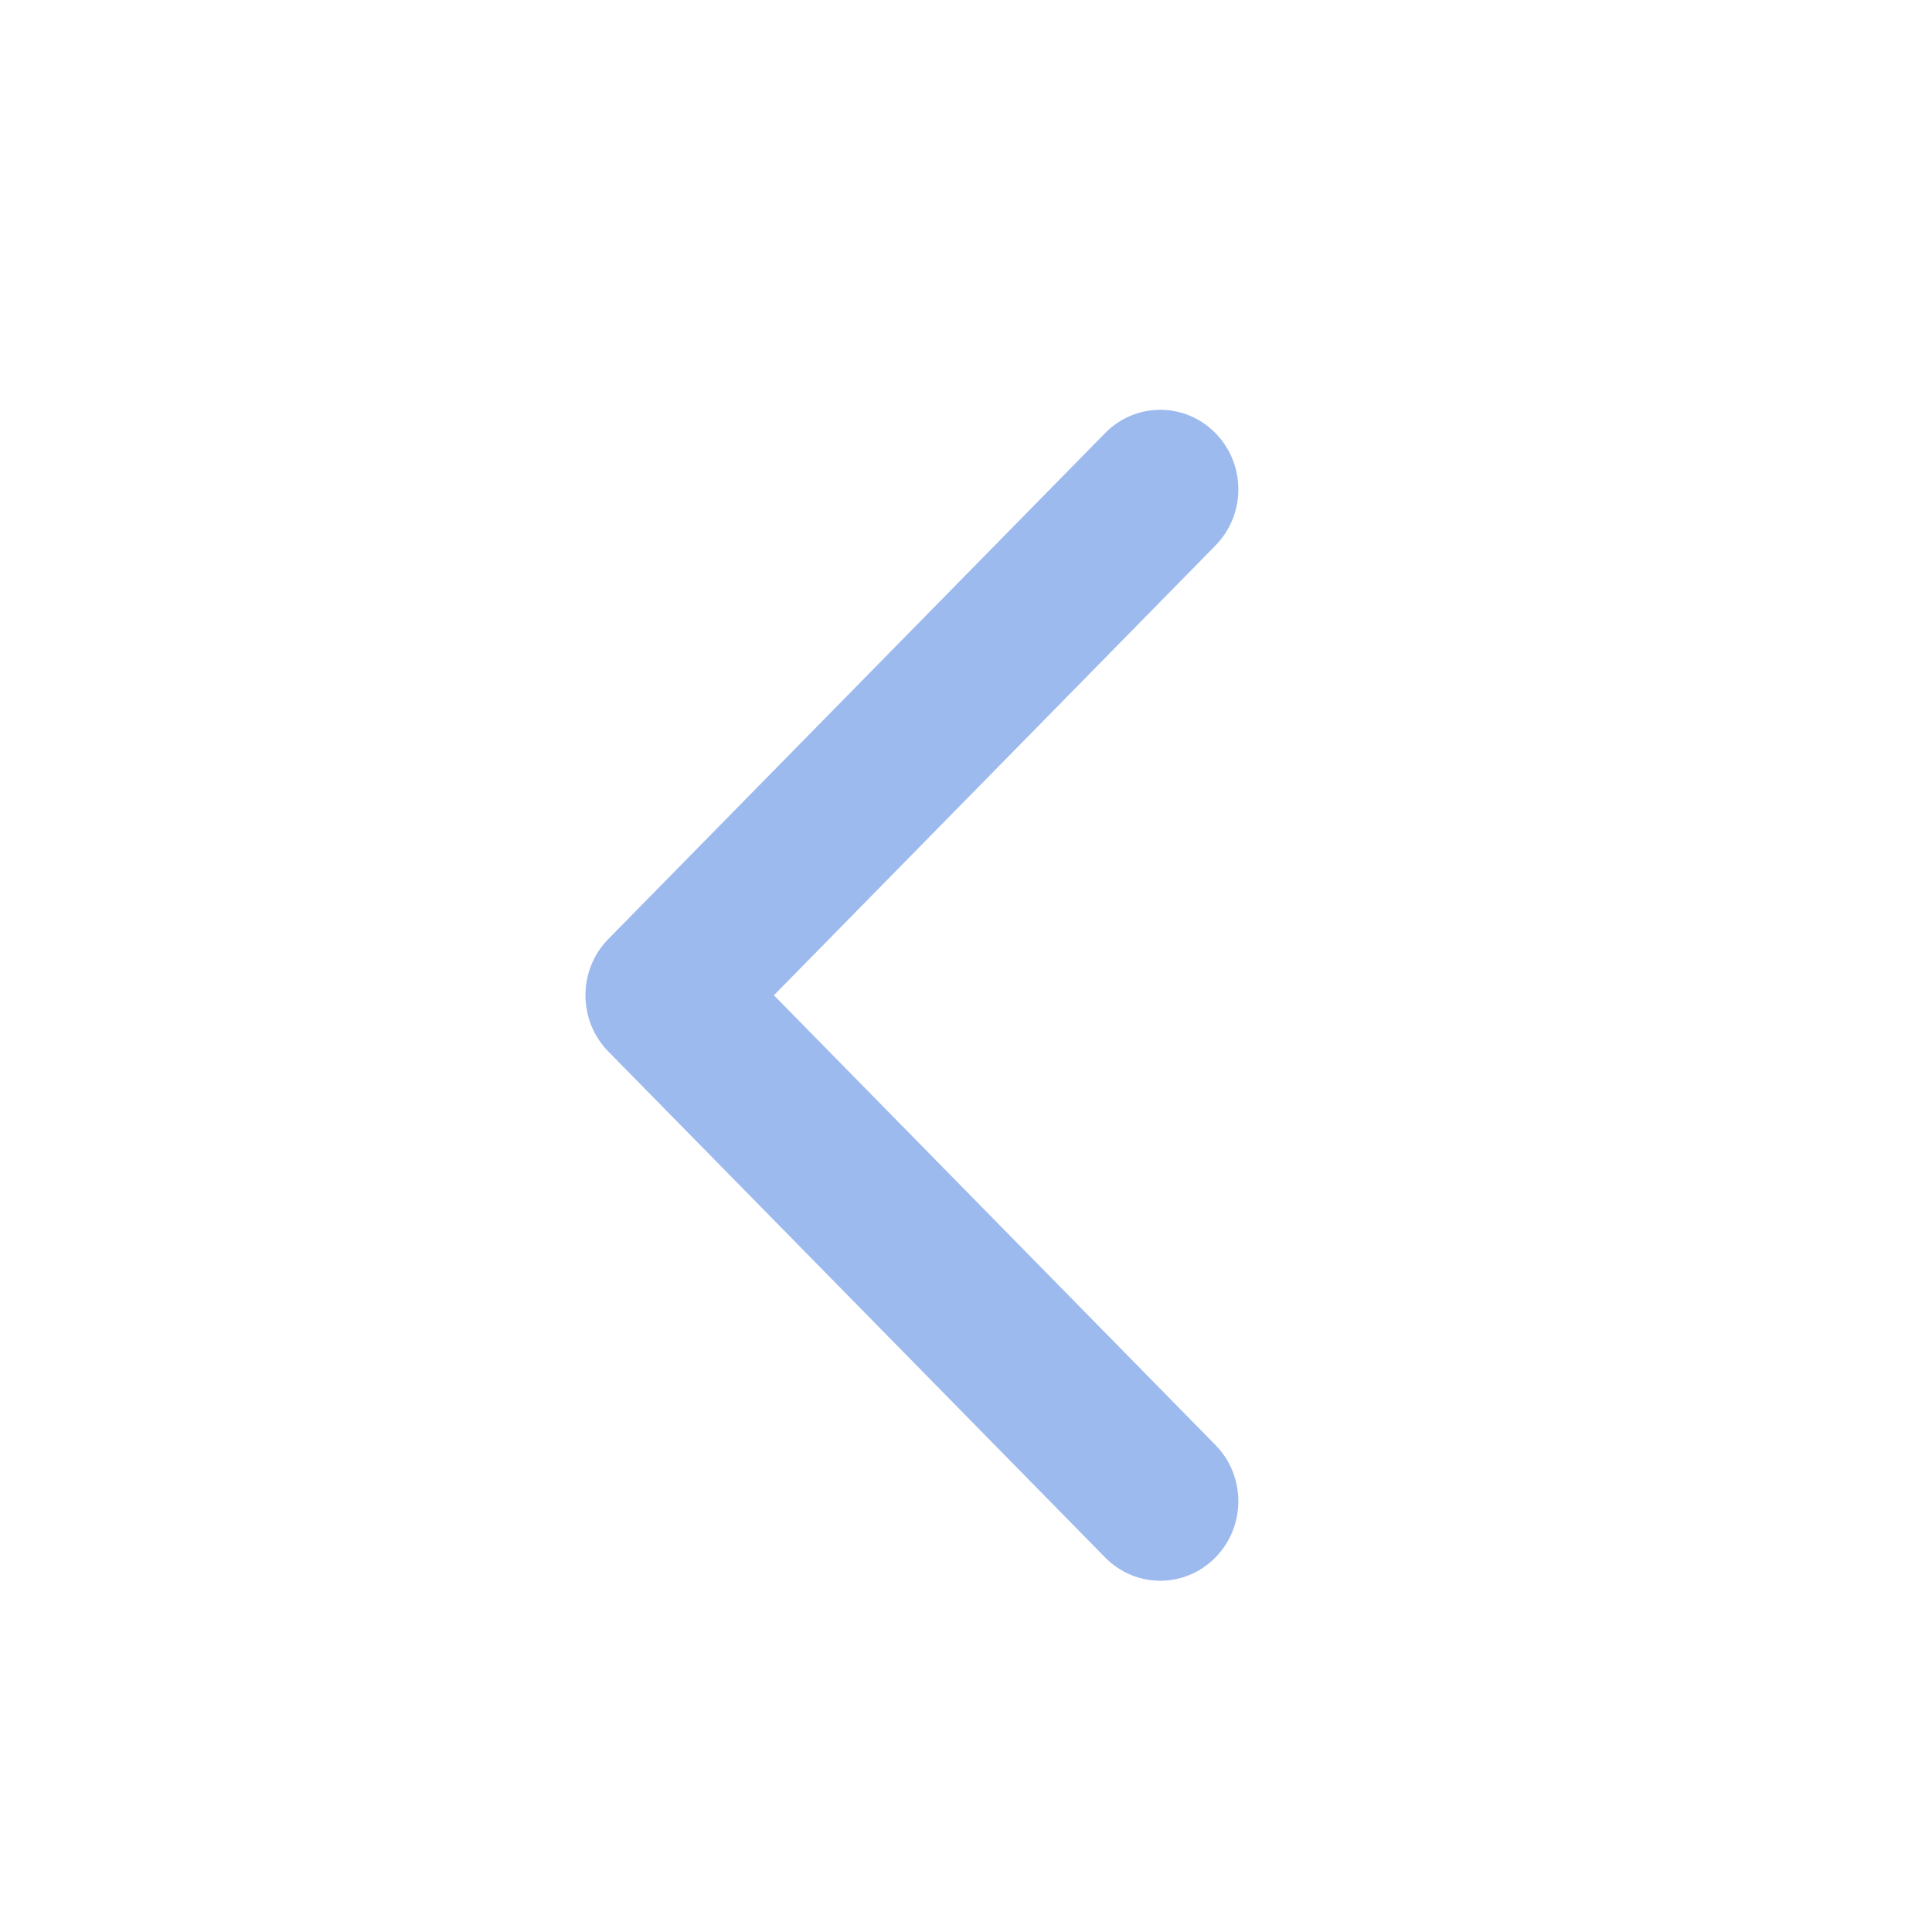<svg width="33" height="33" viewBox="0 0 33 33" fill="none" xmlns="http://www.w3.org/2000/svg">
<path fill-rule="evenodd" clip-rule="evenodd" d="M18.876 26.602L10.39 17.96C9.87 17.43 9.87 16.57 10.39 16.04L18.876 7.398C19.396 6.867 20.241 6.867 20.761 7.398C21.282 7.928 21.282 8.788 20.761 9.318L13.219 17L20.761 24.682C21.282 25.212 21.282 26.072 20.761 26.602C20.241 27.133 19.396 27.133 18.876 26.602Z" fill="#9DBAEE"/>
</svg>
